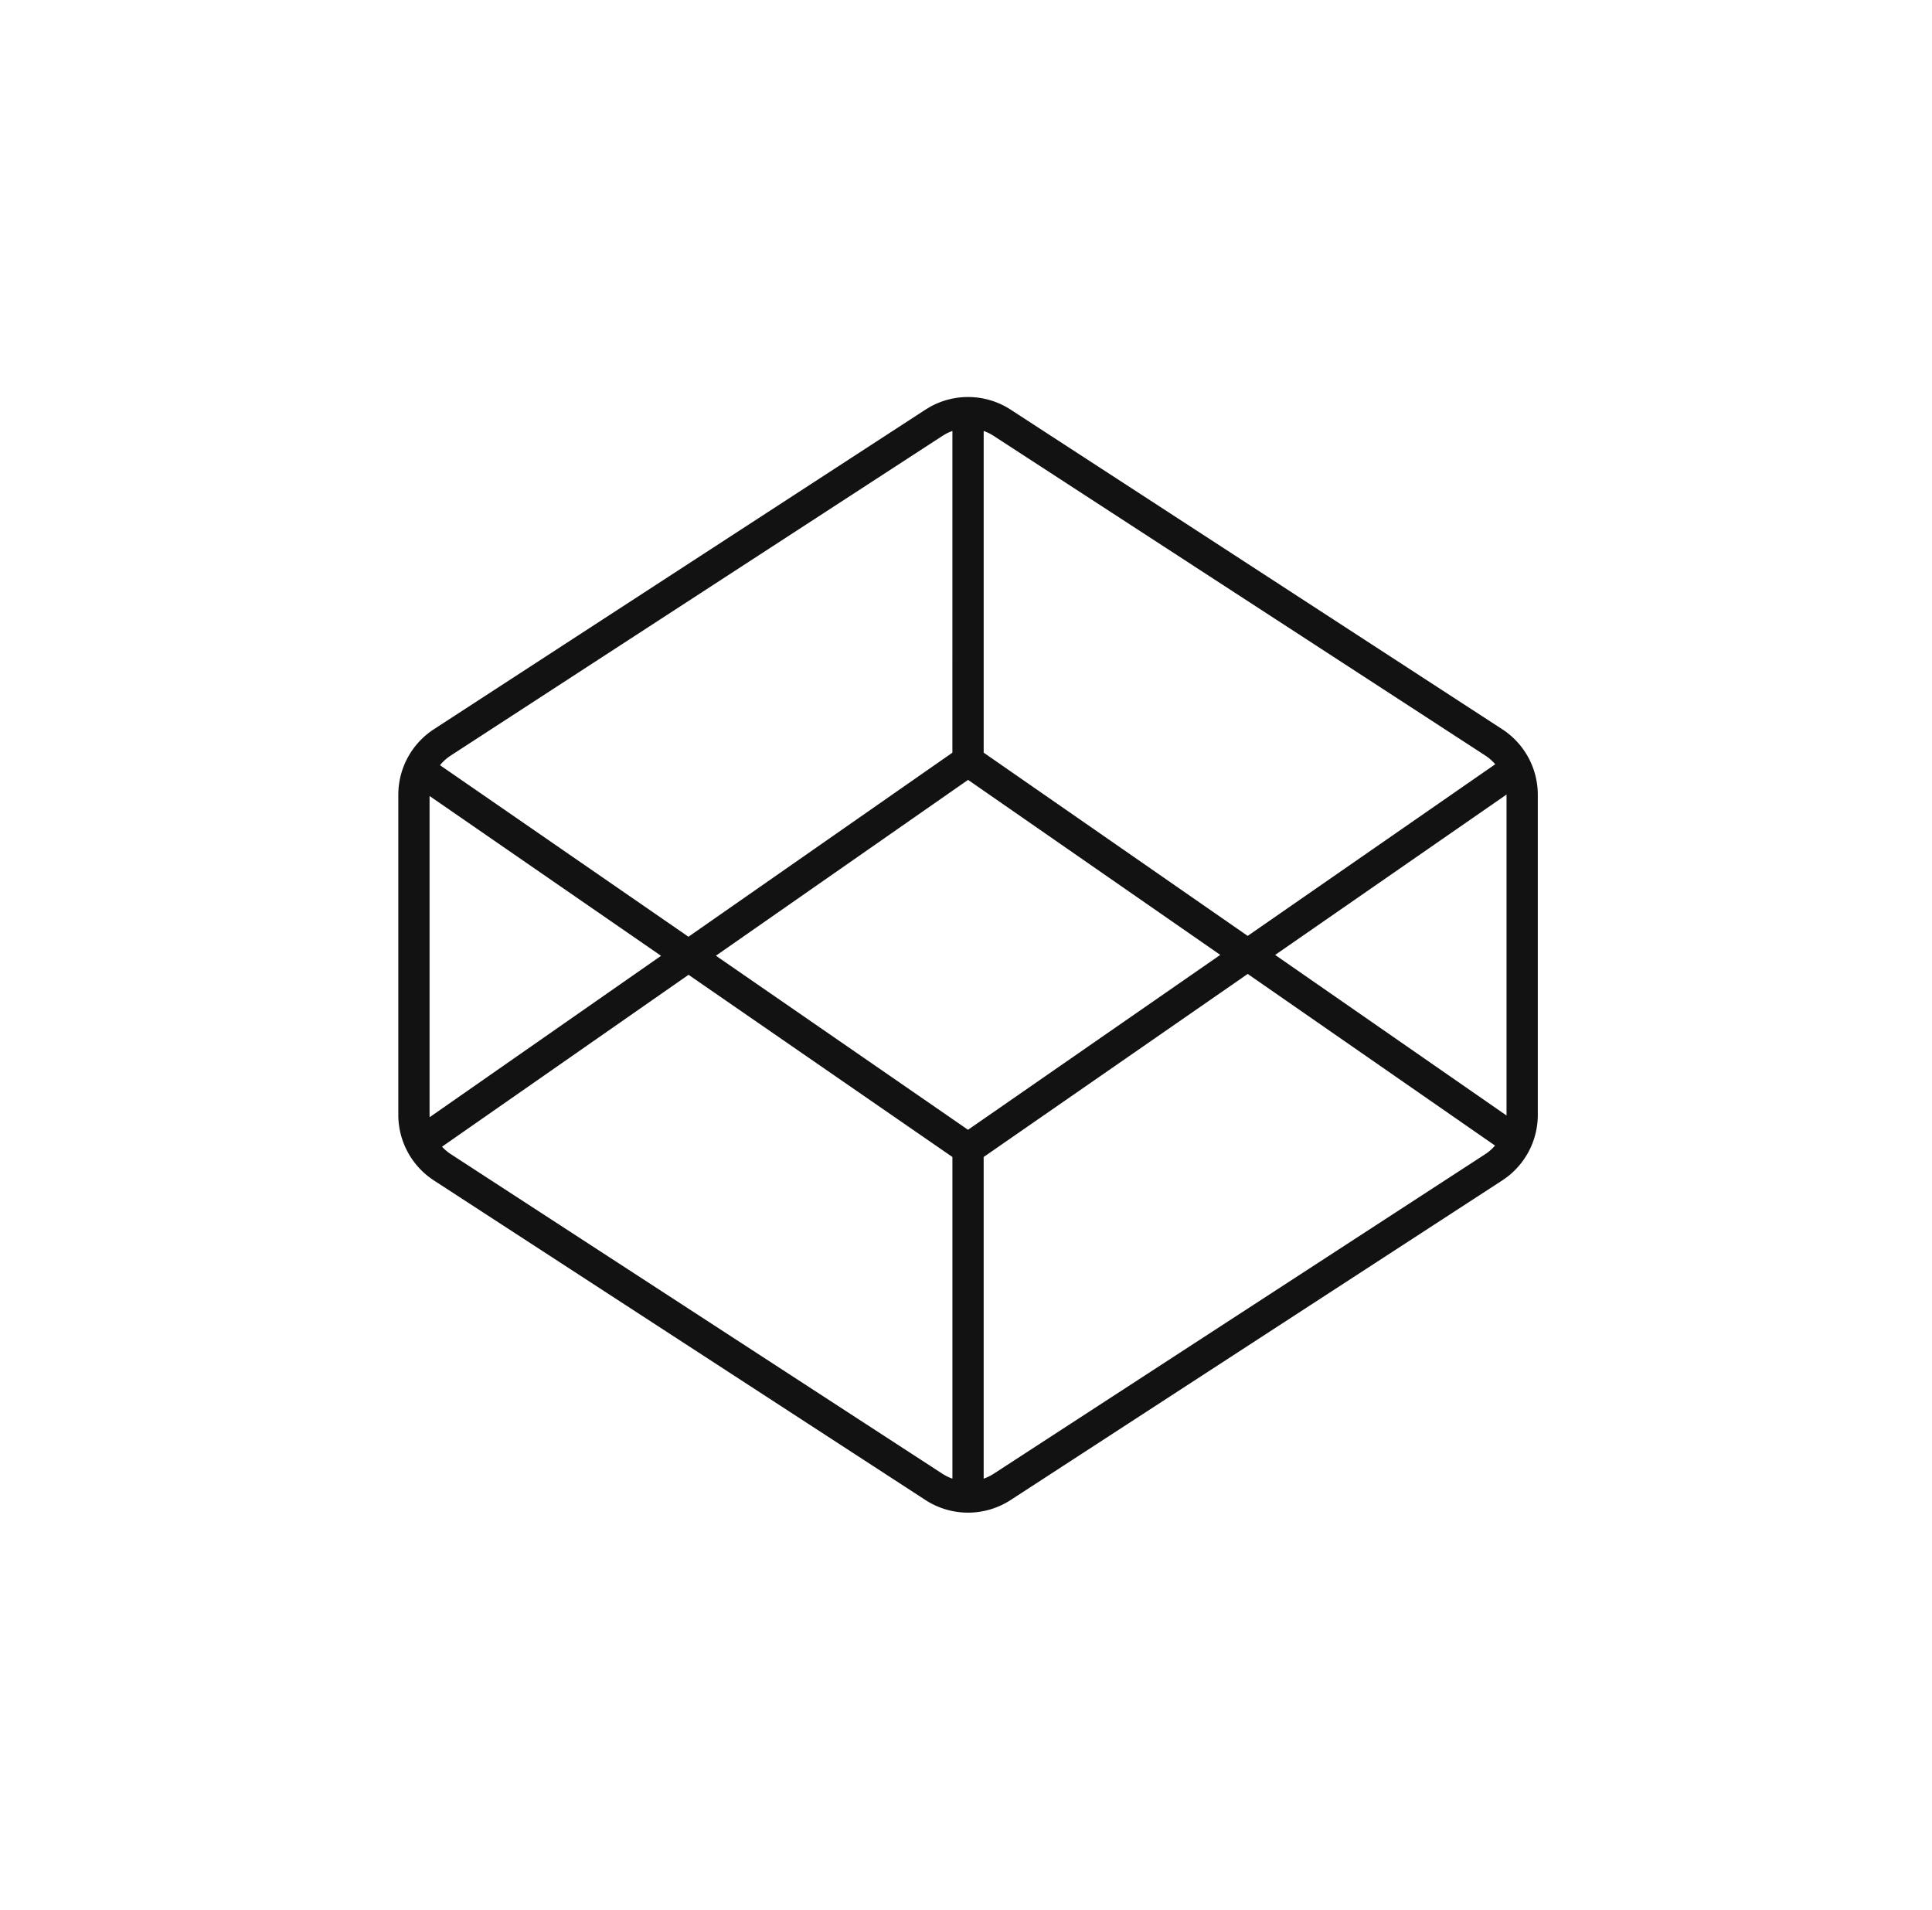 <svg xmlns="http://www.w3.org/2000/svg" width="85" height="84" fill="none"><g clip-path="url(#a)"><path fill="#121212" fill-rule="evenodd" d="M40.933 17.889a3.44 3.44 0 0 1 3.532.13l21.627 14.057a3.44 3.44 0 0 1 1.565 2.884v14.079a3.44 3.44 0 0 1-1.565 2.884L44.465 65.98a3.44 3.44 0 0 1-3.75 0L19.09 51.923a3.44 3.44 0 0 1-1.566-2.884V34.96c0-1.164.59-2.25 1.566-2.884l21.627-14.058zm-21.486 32.55q.173.188.391.33l21.627 14.058q.21.134.437.214V50.892l-11.609-8.014zm23.83.453v14.149q.23-.08.438-.214l21.627-14.058q.246-.16.433-.38L54.894 42.84zm-11.78-8.854 11.092 7.657 11.098-7.693-11.096-7.698zm-12.598 7q0 .053.003.104l10.182-7.099-10.185-7.03zm37.202-7.034 10.179 7.062.001-.027v-14.09zM41.902 18.957a2 2 0 0 0-.306.137l-.13.078L19.837 33.23a2 2 0 0 0-.478.429l10.93 7.545 11.612-8.096zm1.376 14.15 11.615 8.06 10.891-7.55a2 2 0 0 0-.442-.387L43.715 19.172a2 2 0 0 0-.437-.215z" clip-rule="evenodd"/></g><defs><clipPath id="a"><path fill="#fff" d="M.594 0h84v84h-84z"/></clipPath></defs></svg>
